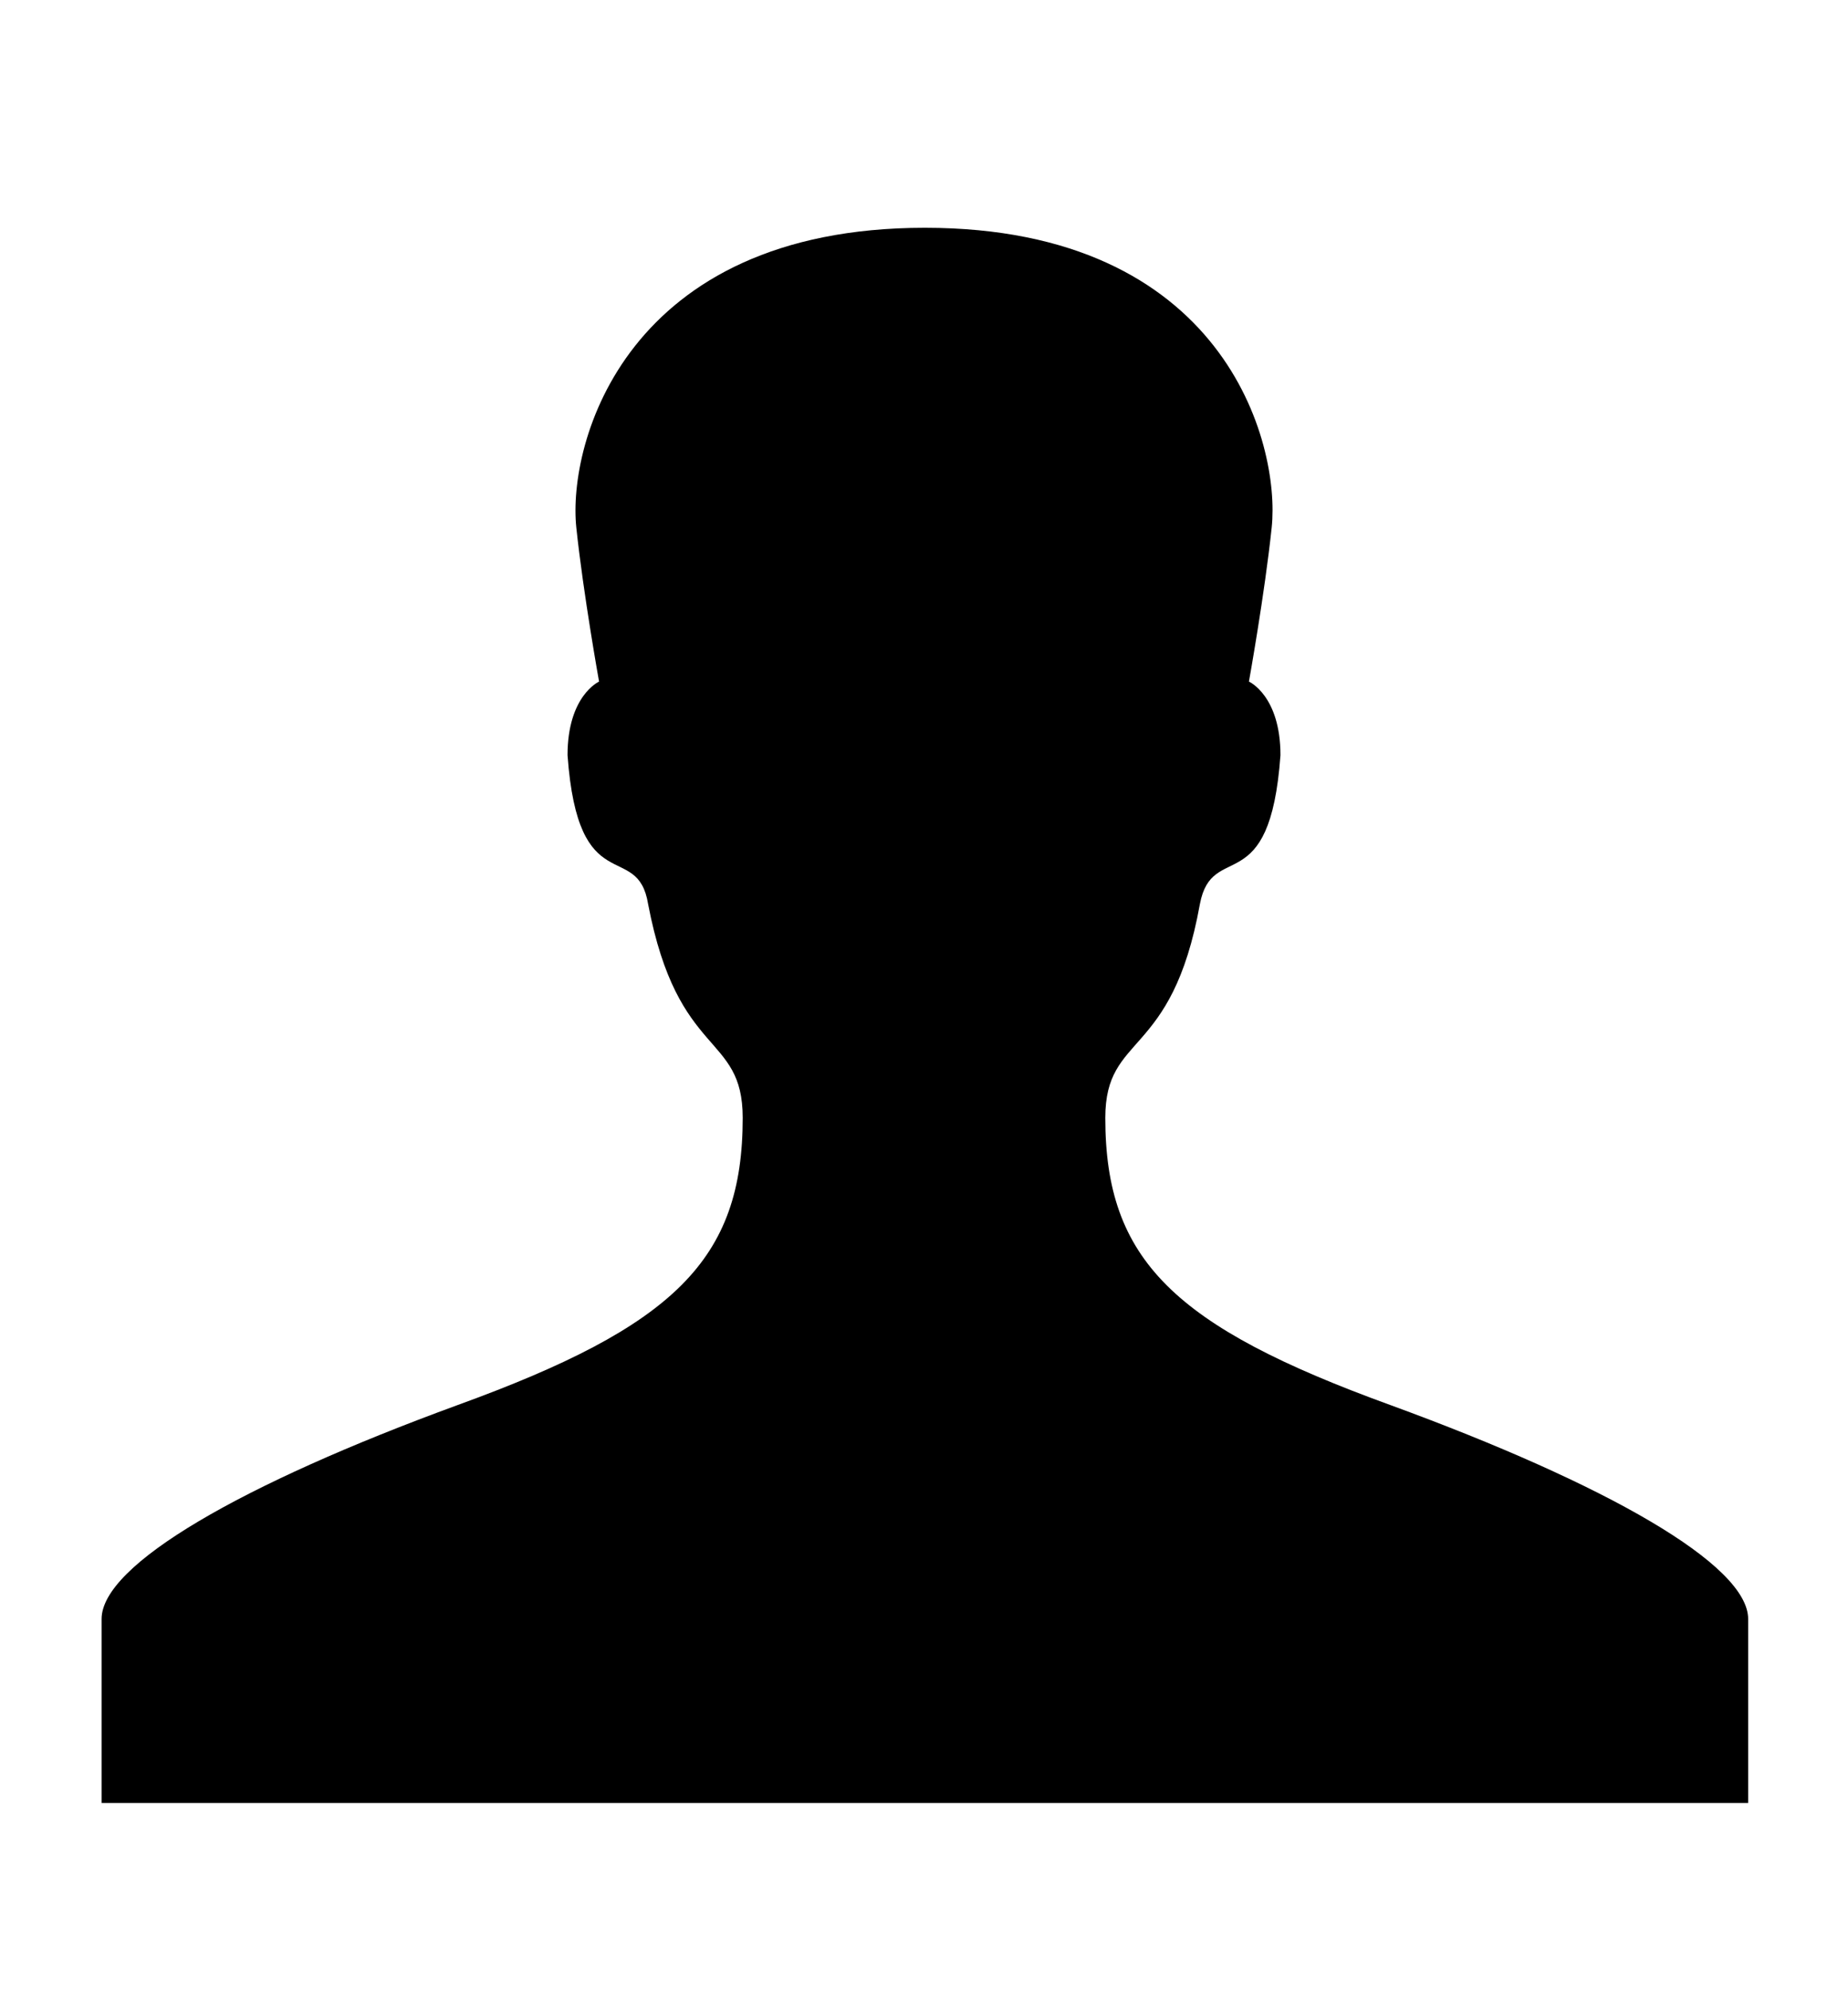 <?xml version="1.0" encoding="utf-8"?>
<!-- Generator: Adobe Illustrator 19.0.0, SVG Export Plug-In . SVG Version: 6.00 Build 0)  -->
<svg version="1.1" id="Layer_1" xmlns="http://www.w3.org/2000/svg" xmlns:xlink="http://www.w3.org/1999/xlink" x="0px" y="0px"
	 viewBox="0 0 105.5 113.5" style="enable-background:new 0 0 105.5 113.5;" xml:space="preserve">
<g id="XMLID_16_">
	<path id="XMLID_17_" d="M79.4,80.2C67,75.7,63.1,71.9,63.1,63.8c0-4.9,3.8-3.3,5.4-12.2c0.7-3.7,4-0.1,4.6-8.5
		c0-3.4-1.8-4.2-1.8-4.2s0.9-5,1.3-8.8C73.1,25.3,69.9,13,52.8,13S32.4,25.3,32.9,30.1c0.4,3.8,1.3,8.8,1.3,8.8s-1.8,0.8-1.8,4.2
		c0.6,8.4,4,4.8,4.6,8.5c1.7,8.9,5.4,7.3,5.4,12.2c0,8.1-3.9,11.9-16.3,16.4C13.8,84.7,5.8,89.3,5.8,92.4c0,3.1,0,10.5,0,10.5h47h47
		c0,0,0-7.4,0-10.5C99.8,89.3,91.7,84.7,79.4,80.2z"/>
</g>
</svg>
